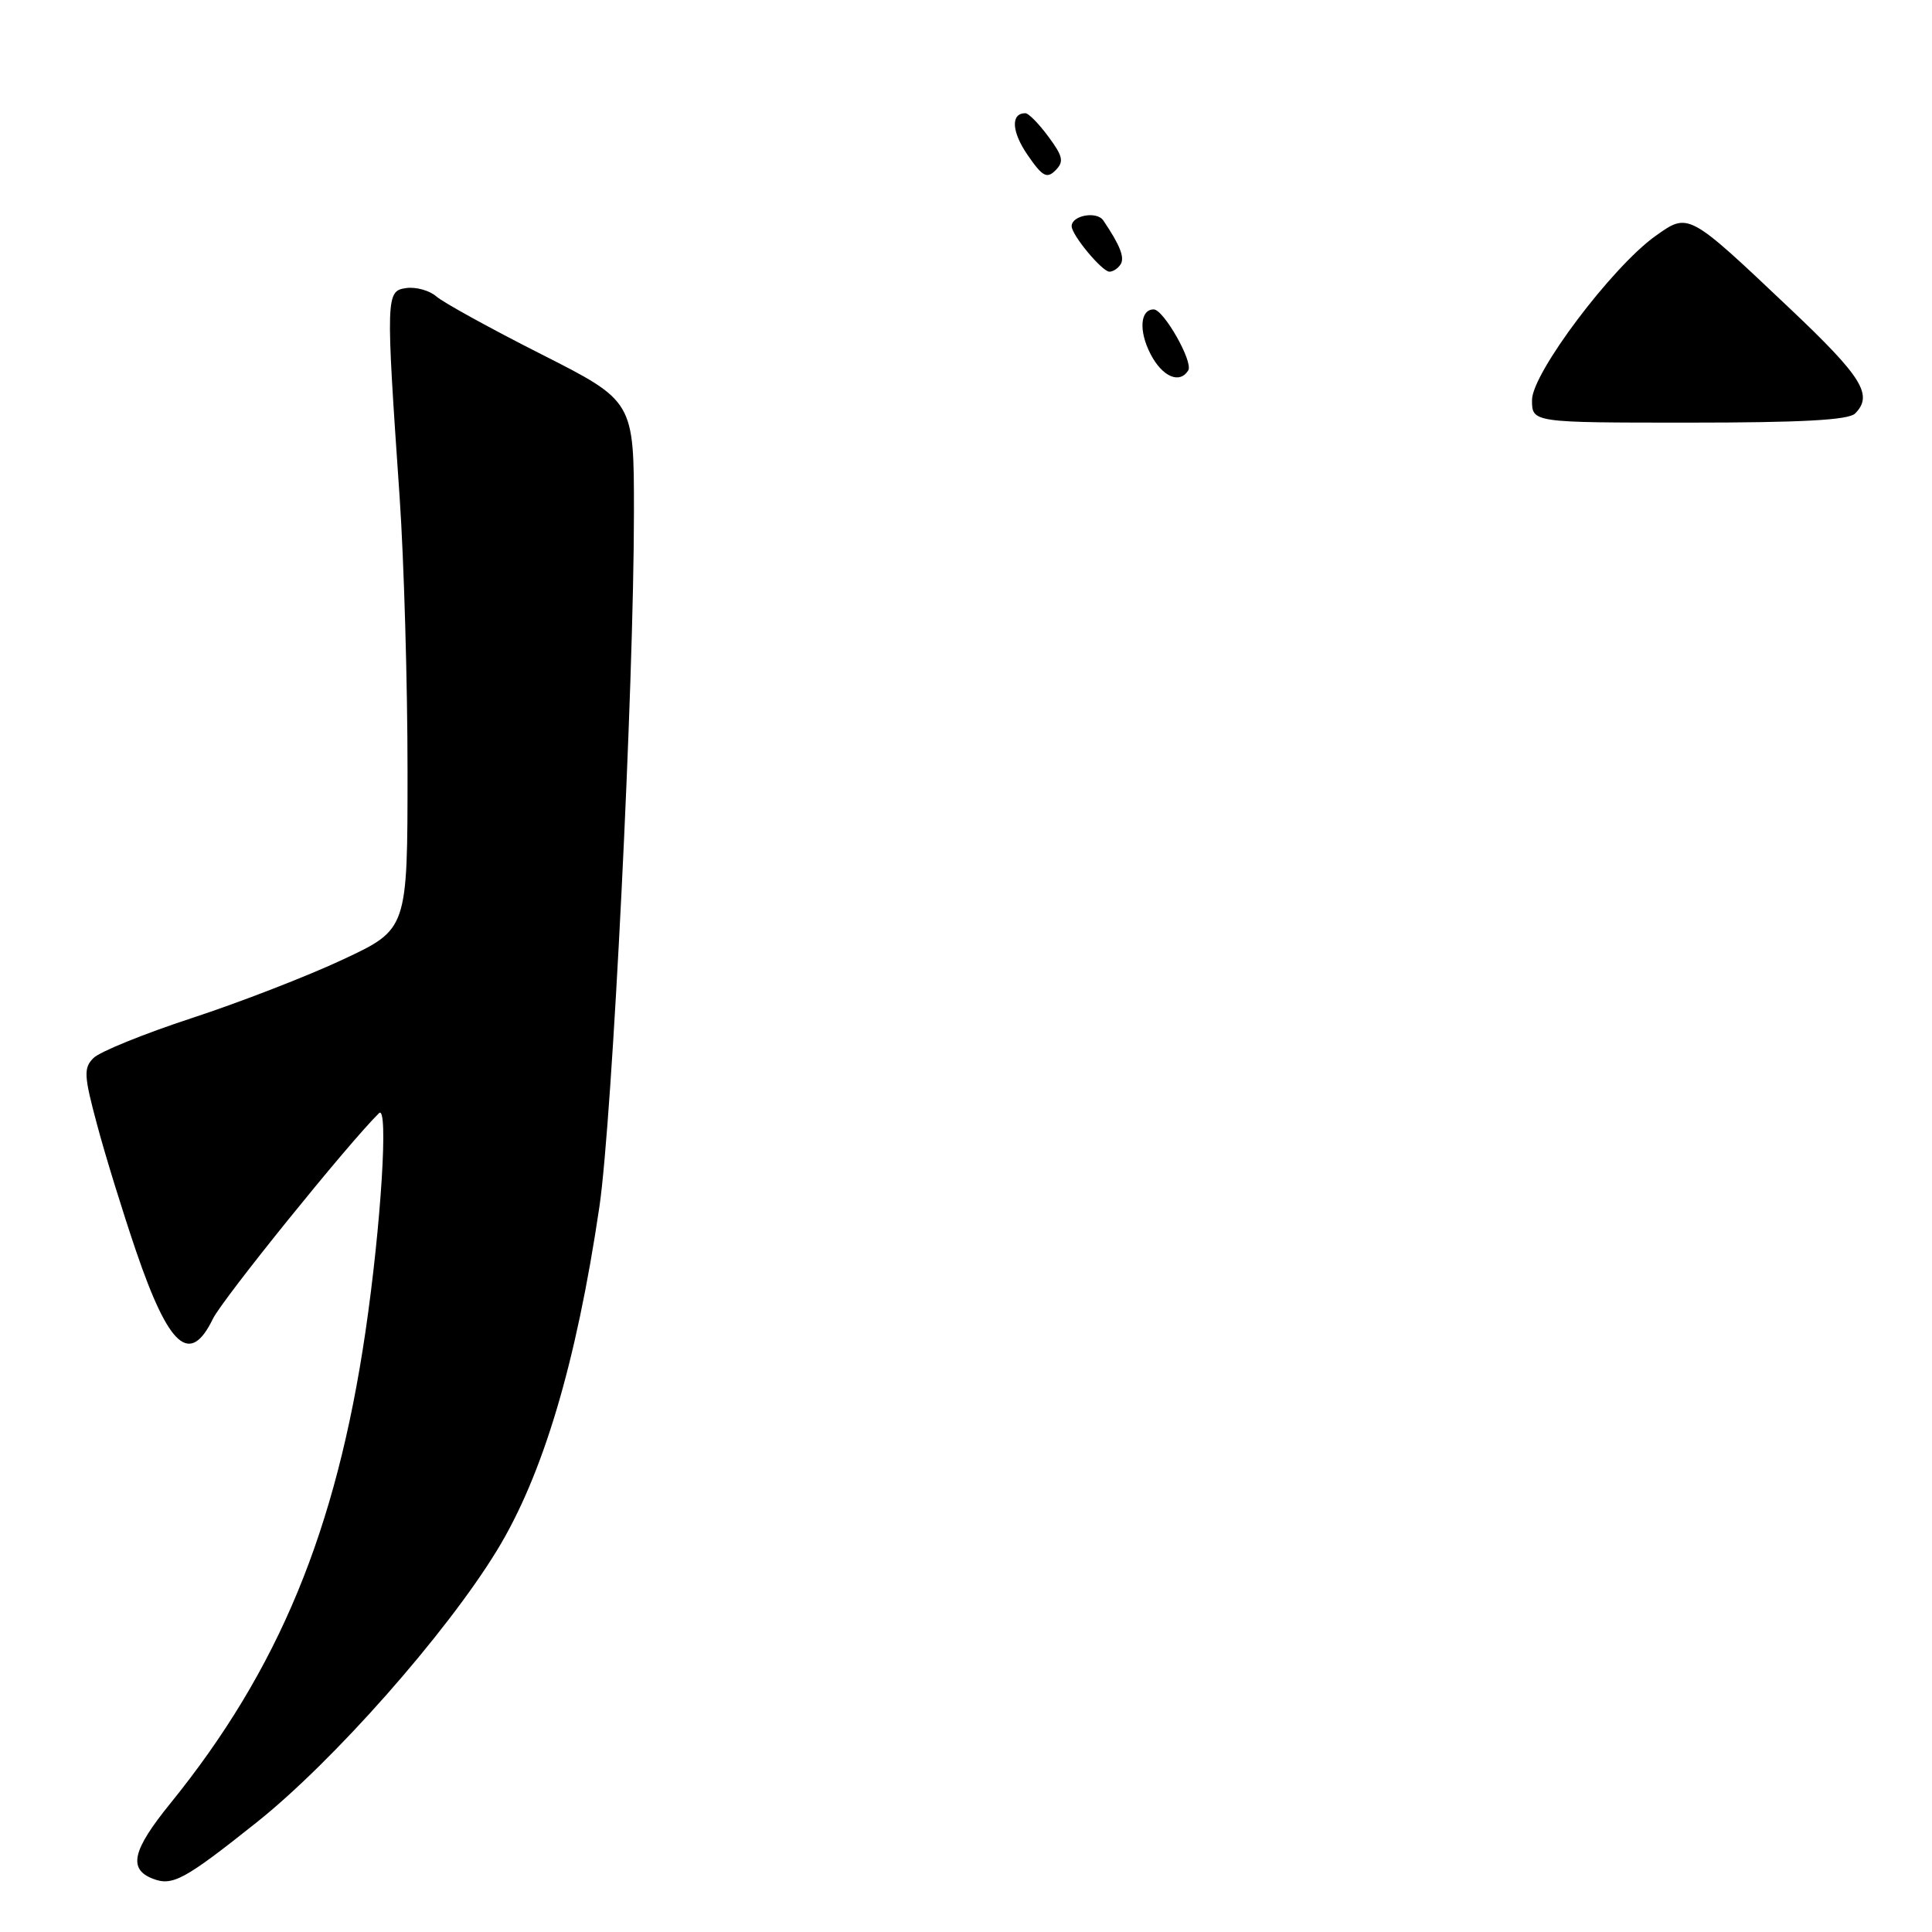 <?xml version="1.0" encoding="UTF-8" standalone="no"?>
<!DOCTYPE svg PUBLIC "-//W3C//DTD SVG 1.1//EN" "http://www.w3.org/Graphics/SVG/1.1/DTD/svg11.dtd" >
<svg xmlns="http://www.w3.org/2000/svg" xmlns:xlink="http://www.w3.org/1999/xlink" version="1.1" viewBox="0 0 256 256">
 <g >
 <path fill="currentColor"
d=" M 34.00 241.48 C 44.17 233.39 59.11 216.48 65.86 205.42 C 71.94 195.45 76.35 180.68 79.42 159.93 C 81.14 148.27 84.00 90.91 84.00 67.83 C 84.00 53.16 84.00 53.16 71.75 46.95 C 65.01 43.54 58.75 40.09 57.83 39.29 C 56.92 38.49 55.12 37.99 53.83 38.17 C 51.13 38.55 51.11 39.15 52.95 65.83 C 53.53 74.26 54.00 90.60 54.00 102.14 C 54.00 123.13 54.00 123.13 45.48 127.12 C 40.80 129.32 31.77 132.82 25.42 134.90 C 19.08 136.98 13.21 139.36 12.39 140.19 C 11.06 141.51 11.11 142.51 12.88 149.09 C 13.97 153.17 16.29 160.67 18.03 165.78 C 22.39 178.55 25.17 181.00 28.21 174.75 C 29.49 172.13 46.16 151.49 50.22 147.50 C 51.50 146.25 50.50 162.34 48.42 176.50 C 44.54 202.85 36.92 221.26 22.54 239.00 C 17.53 245.18 16.96 247.66 20.25 248.94 C 22.86 249.95 24.43 249.10 34.00 241.48 Z  M 245.80 54.80 C 248.24 52.36 246.78 49.98 237.25 40.96 C 223.65 28.08 223.76 28.14 219.37 31.26 C 213.62 35.35 203.00 49.46 203.00 53.00 C 203.00 56.00 203.00 56.00 223.80 56.00 C 238.64 56.00 244.94 55.66 245.80 54.80 Z  M 157.45 49.08 C 158.14 47.96 154.19 41.00 152.87 41.00 C 151.07 41.00 150.87 43.85 152.45 46.91 C 154.01 49.93 156.31 50.92 157.45 49.08 Z  M 148.49 35.02 C 149.05 34.12 148.41 32.49 146.20 29.22 C 145.34 27.93 142.00 28.54 142.00 29.97 C 142.00 31.15 146.04 36.00 147.01 36.00 C 147.49 36.00 148.15 35.56 148.49 35.02 Z  M 138.92 18.11 C 137.66 16.40 136.29 15.00 135.87 15.00 C 133.91 15.00 134.03 17.43 136.15 20.52 C 138.13 23.40 138.71 23.72 139.86 22.57 C 141.00 21.42 140.86 20.73 138.92 18.11 Z "/>
</g>
</svg>